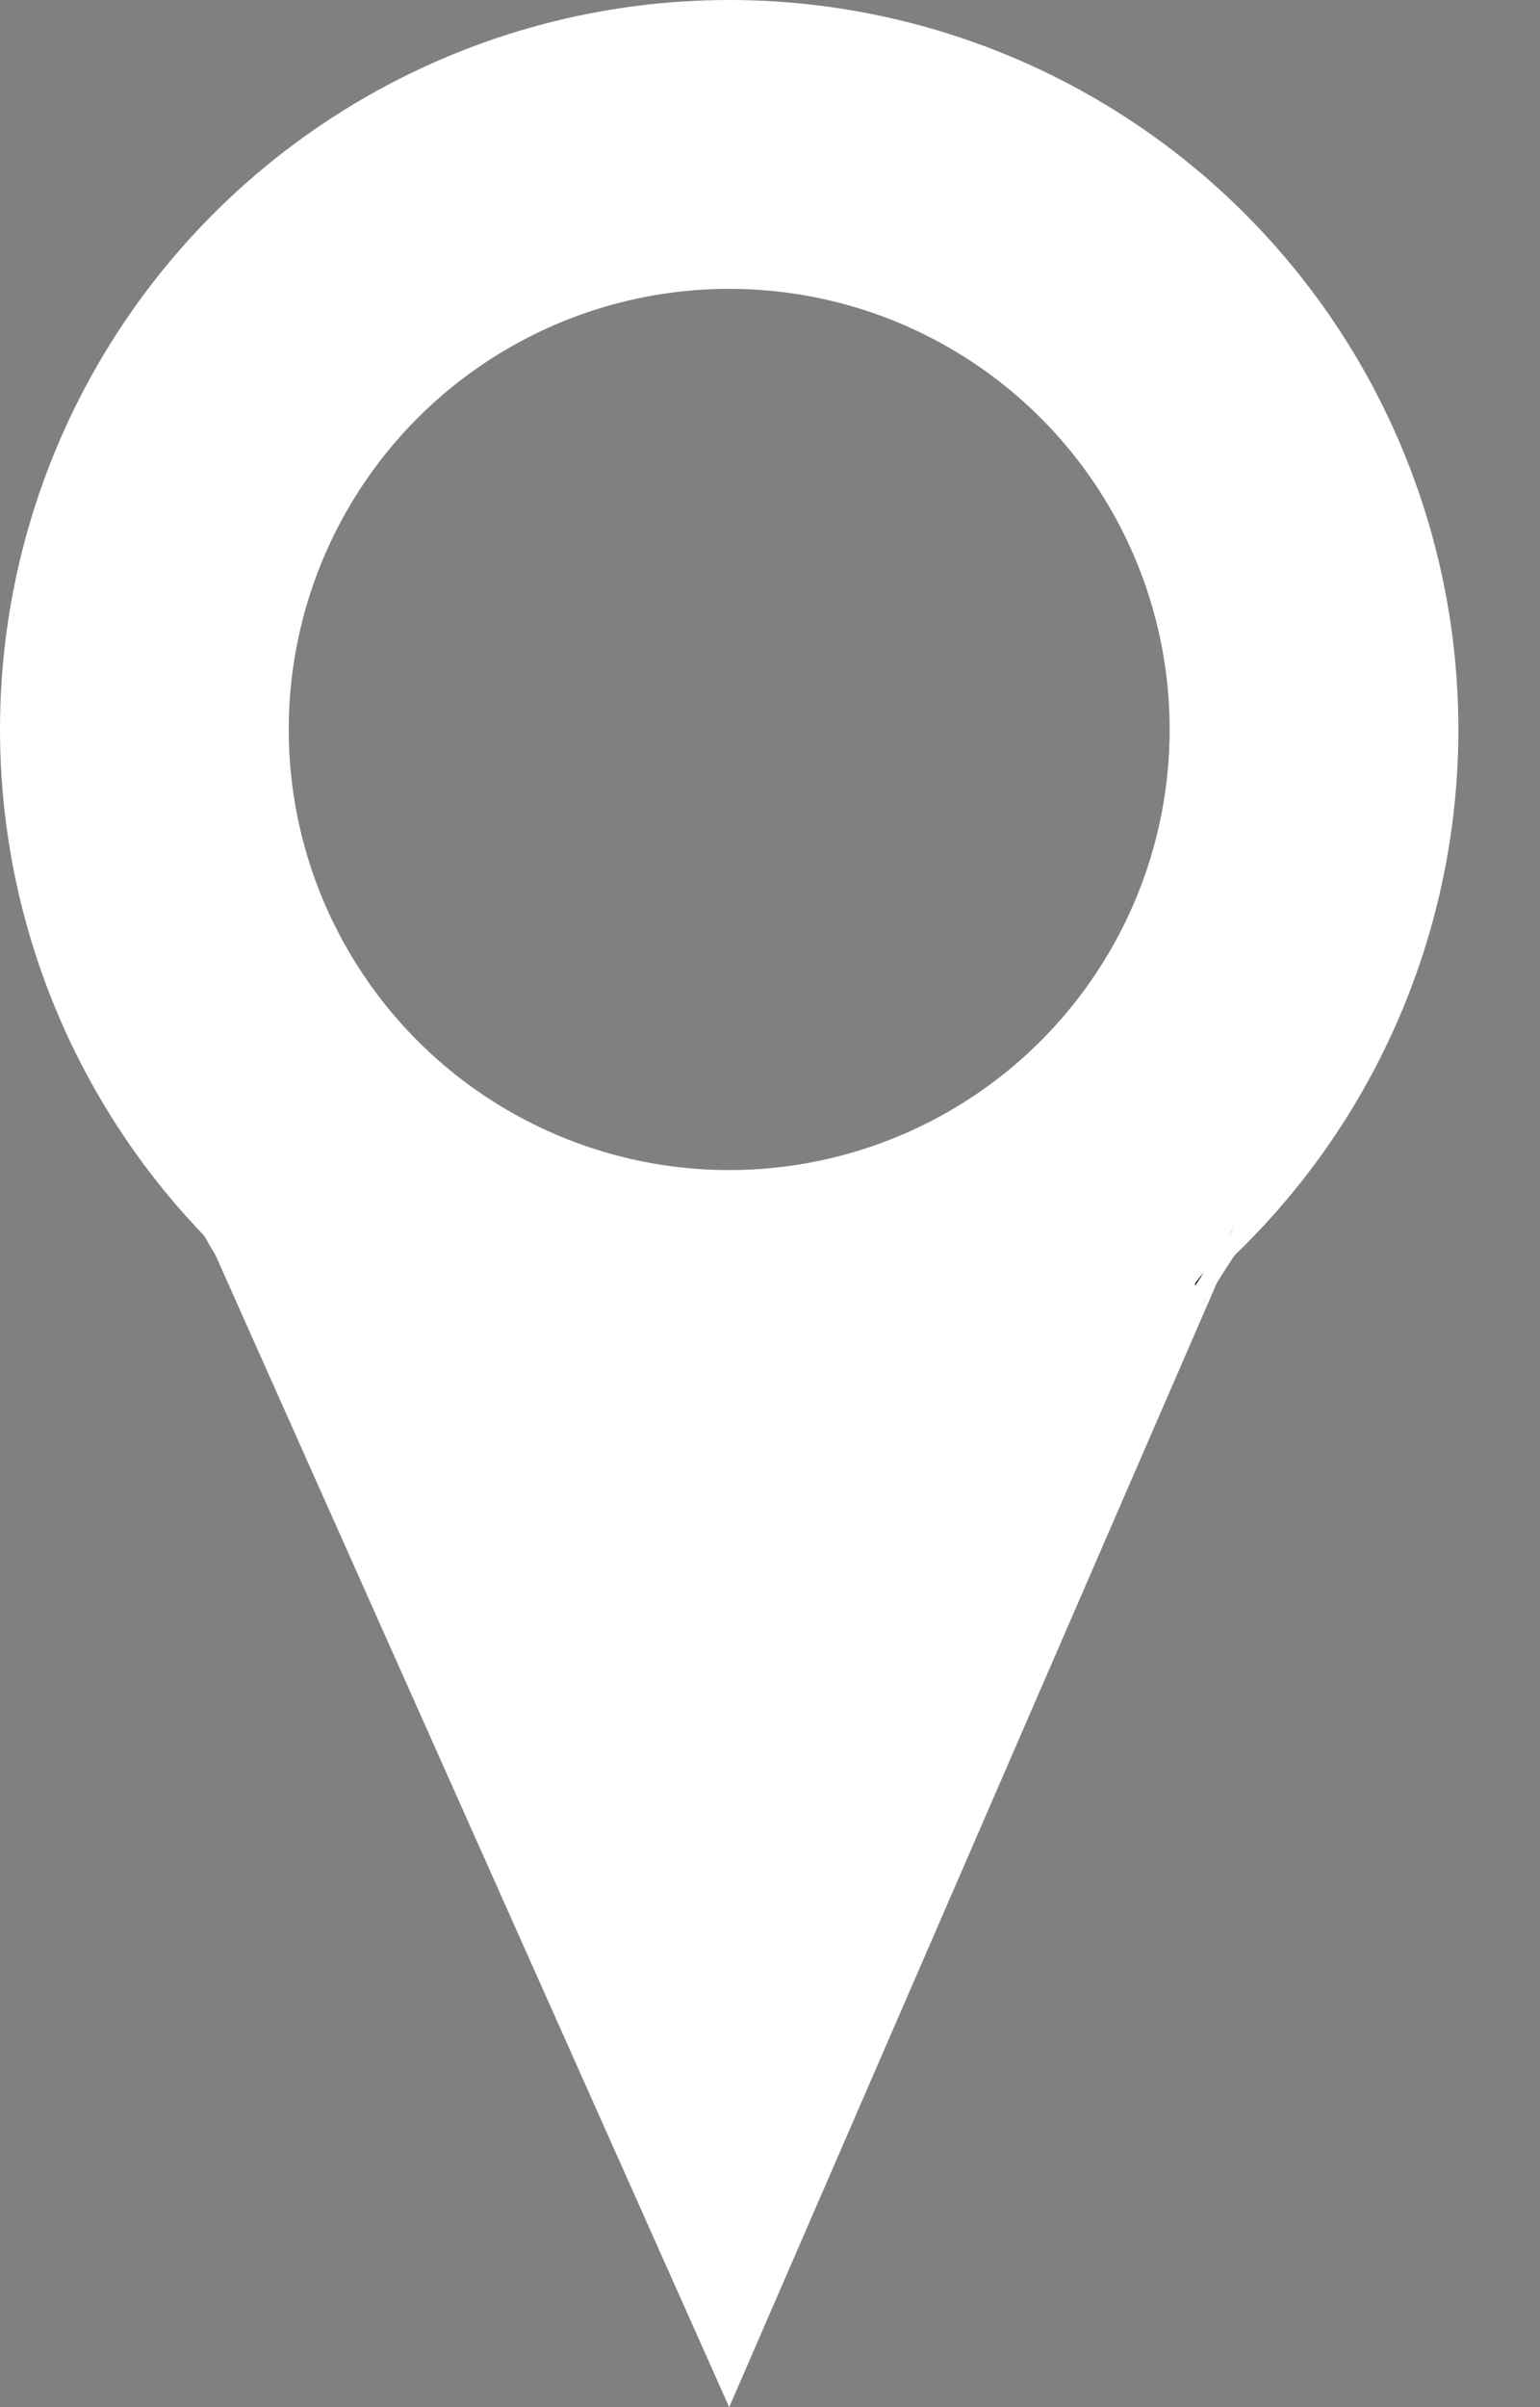 <svg width="16" height="25" viewBox="0 0 16 25" fill="none" xmlns="http://www.w3.org/2000/svg">
<rect x="0" y="0" width="16" height="25" fill="#808080" stroke="none"/>
<circle cx="7.576" cy="7.576" r="6.076" stroke="white" stroke-width="3"/>
<path d="M7.576 25L2 12.5L13 12.5L7.576 25Z" fill="white"/>
<path d="M3.024 13C3.024 13.005 3.041 13.105 3.023 13.114C3.018 13.116 3.007 13.12 3 13.126" stroke="white" stroke-width="0.5" stroke-linecap="round"/>
<path d="M2.276 12.774C2.233 12.734 2.189 12.694 2.145 12.653C2.138 12.64 2.13 12.626 2.12 12.613C2.101 12.586 2.082 12.559 2.061 12.533C2.05 12.518 2.028 12.5 2.02 12.482C2.003 12.443 2.094 12.531 2.121 12.564C2.143 12.591 2.168 12.616 2.189 12.643C2.212 12.672 2.239 12.701 2.257 12.734C2.264 12.747 2.27 12.761 2.276 12.774C2.292 12.789 2.308 12.803 2.323 12.818C2.336 12.83 2.346 12.84 2.361 12.848C2.374 12.855 2.386 12.862 2.395 12.873C2.417 12.899 2.427 12.934 2.448 12.96C2.455 12.968 2.488 13.035 2.459 13.029C2.434 13.024 2.412 12.989 2.396 12.972C2.358 12.931 2.336 12.88 2.307 12.833C2.295 12.814 2.286 12.794 2.276 12.774Z" fill="white"/>
<path d="M2.128 12.638C2.194 12.698 2.259 12.757 2.323 12.818C2.336 12.83 2.346 12.84 2.361 12.848C2.374 12.855 2.386 12.862 2.395 12.873C2.417 12.899 2.427 12.934 2.448 12.96C2.455 12.968 2.488 13.035 2.459 13.029C2.434 13.024 2.412 12.989 2.396 12.972C2.358 12.931 2.336 12.88 2.307 12.833C2.287 12.801 2.274 12.767 2.257 12.734C2.239 12.701 2.212 12.672 2.189 12.643C2.168 12.616 2.143 12.591 2.121 12.564C2.094 12.531 2.003 12.443 2.02 12.482C2.028 12.5 2.05 12.518 2.061 12.533C2.082 12.559 2.101 12.586 2.12 12.613C2.139 12.639 2.152 12.668 2.168 12.696C2.182 12.719 2.203 12.727 2.221 12.745C2.247 12.771 2.256 12.806 2.274 12.836C2.285 12.854 2.306 12.864 2.319 12.88C2.333 12.897 2.343 12.917 2.354 12.935C2.372 12.963 2.394 12.988 2.412 13.016C2.432 13.046 2.45 13.064 2.475 13.088C2.484 13.098 2.483 13.118 2.487 13.131C2.489 13.139 2.472 13.121 2.472 13.121C2.438 13.095 2.402 13.071 2.372 13.04C2.348 13.016 2.343 12.985 2.324 12.959C2.309 12.94 2.289 12.928 2.276 12.907C2.26 12.881 2.249 12.852 2.231 12.827C2.203 12.788 2.171 12.752 2.142 12.713C2.114 12.676 2.104 12.636 2.087 12.593C2.083 12.584 2.073 12.576 2.075 12.568" stroke="white" stroke-width="0.1" stroke-linecap="round"/>
<path d="M2.089 12.618C2.134 12.707 2.173 12.784 2.236 12.858C2.265 12.891 2.267 12.94 2.295 12.974C2.322 13.006 2.336 13.047 2.361 13.08C2.389 13.116 2.416 13.15 2.437 13.191" stroke="white" stroke-width="0.1" stroke-linecap="round"/>
<path d="M2.185 12.646C2.227 12.758 2.265 12.869 2.343 12.96C2.356 12.976 2.365 12.983 2.373 13.004C2.378 13.018 2.408 13.078 2.379 13.053C2.341 13.019 2.302 12.983 2.266 12.947C2.25 12.931 2.249 12.901 2.243 12.881C2.232 12.846 2.21 12.816 2.193 12.785C2.163 12.73 2.143 12.69 2.14 12.627" stroke="white" stroke-width="0.1" stroke-linecap="round"/>
<path d="M2.216 12.856C2.171 12.796 2.139 12.723 2.103 12.657C2.114 12.719 2.135 12.771 2.173 12.824C2.198 12.86 2.214 12.899 2.237 12.935C2.267 12.983 2.293 13.032 2.337 13.069C2.343 13.074 2.373 13.1 2.372 13.098C2.353 13.06 2.325 13.013 2.295 12.983C2.272 12.959 2.261 12.943 2.249 12.91C2.241 12.889 2.23 12.874 2.216 12.856Z" fill="white"/>
<path d="M2.097 12.646C2.135 12.715 2.169 12.793 2.216 12.856C2.23 12.874 2.241 12.889 2.249 12.91C2.261 12.943 2.272 12.959 2.295 12.983C2.325 13.013 2.353 13.06 2.372 13.098C2.373 13.1 2.343 13.074 2.337 13.069C2.293 13.032 2.267 12.983 2.237 12.935C2.214 12.899 2.198 12.86 2.173 12.824C2.131 12.764 2.109 12.706 2.1 12.635" stroke="white" stroke-width="0.1" stroke-linecap="round"/>
<path d="M12.465 13.348C12.548 13.238 12.632 13.13 12.714 13.02C12.73 13 12.74 12.977 12.751 12.955C12.767 12.924 12.789 12.898 12.807 12.869C12.821 12.845 12.86 12.773 12.849 12.798C12.841 12.816 12.829 12.831 12.82 12.848C12.801 12.887 12.786 12.927 12.764 12.965C12.749 12.992 12.734 13.019 12.726 13.049C12.719 13.072 12.714 13.093 12.701 13.114C12.675 13.156 12.654 13.2 12.63 13.244C12.61 13.283 12.579 13.316 12.556 13.355C12.542 13.38 12.525 13.403 12.509 13.427C12.491 13.454 12.478 13.483 12.457 13.508" stroke="black" stroke-width="0.1" stroke-linecap="round"/>
<path d="M12.816 12.852C12.863 12.772 12.909 12.69 12.956 12.61C12.973 12.581 12.988 12.551 13.009 12.524C13.031 12.497 13.057 12.474 13.078 12.447C13.086 12.436 13.089 12.407 13.099 12.415C13.1 12.415 13.1 12.418 13.099 12.422C13.098 12.434 13.091 12.455 13.091 12.457C13.084 12.491 13.074 12.522 13.063 12.551C13.072 12.543 13.078 12.539 13.067 12.554C13.063 12.559 13.059 12.564 13.056 12.569C13.029 12.633 12.993 12.692 12.953 12.754C12.827 12.946 12.699 13.136 12.578 13.332C12.509 13.444 12.421 13.543 12.367 13.664C12.35 13.703 12.32 13.737 12.305 13.776C12.301 13.784 12.311 13.746 12.313 13.742C12.335 13.678 12.376 13.62 12.4 13.556C12.404 13.544 12.409 13.533 12.413 13.522C12.444 13.445 12.48 13.373 12.516 13.298C12.492 13.338 12.469 13.377 12.445 13.417C12.397 13.497 12.334 13.569 12.293 13.653C12.287 13.665 12.26 13.759 12.269 13.703C12.287 13.581 12.378 13.484 12.45 13.39C12.476 13.355 12.499 13.318 12.524 13.281C12.541 13.246 12.562 13.214 12.584 13.183C12.598 13.159 12.613 13.135 12.628 13.112C12.639 13.096 12.649 13.08 12.66 13.064C12.661 13.062 12.663 13.06 12.664 13.057C12.666 13.056 12.667 13.054 12.668 13.052C12.701 13.004 12.736 12.959 12.771 12.914C12.786 12.893 12.8 12.873 12.816 12.852Z" fill="white"/>
<path d="M12.38 13.576C12.492 13.391 12.6 13.204 12.714 13.021C12.799 12.886 12.876 12.747 12.956 12.61C12.973 12.581 12.988 12.551 13.009 12.524C13.031 12.497 13.057 12.474 13.078 12.447C13.086 12.436 13.089 12.407 13.099 12.415C13.103 12.417 13.091 12.454 13.091 12.457C13.067 12.569 13.015 12.659 12.953 12.754C12.827 12.946 12.699 13.136 12.578 13.332C12.509 13.444 12.421 13.543 12.367 13.664C12.35 13.703 12.32 13.737 12.305 13.776C12.301 13.784 12.311 13.746 12.313 13.742C12.335 13.678 12.376 13.62 12.4 13.556C12.434 13.465 12.476 13.382 12.517 13.294C12.545 13.235 12.581 13.186 12.62 13.134C12.638 13.111 12.647 13.082 12.664 13.057C12.687 13.024 12.716 12.997 12.738 12.963C12.767 12.919 12.797 12.876 12.829 12.835C12.847 12.812 12.862 12.789 12.876 12.763C12.894 12.731 12.919 12.712 12.944 12.686C12.982 12.648 13.007 12.604 13.046 12.568C13.053 12.561 13.086 12.527 13.067 12.554C12.969 12.69 12.89 12.837 12.789 12.972C12.746 13.029 12.697 13.074 12.646 13.123C12.566 13.2 12.516 13.302 12.45 13.39C12.378 13.484 12.287 13.581 12.269 13.703C12.26 13.759 12.287 13.665 12.293 13.653C12.334 13.569 12.397 13.497 12.445 13.417C12.506 13.315 12.564 13.211 12.628 13.112C12.711 12.983 12.805 12.868 12.907 12.754C12.925 12.733 12.944 12.713 12.962 12.692C12.984 12.666 12.996 12.634 13.016 12.606C13.08 12.514 13.102 12.402 13.141 12.297" stroke="white" stroke-width="0.1" stroke-linecap="round"/>
</svg>
